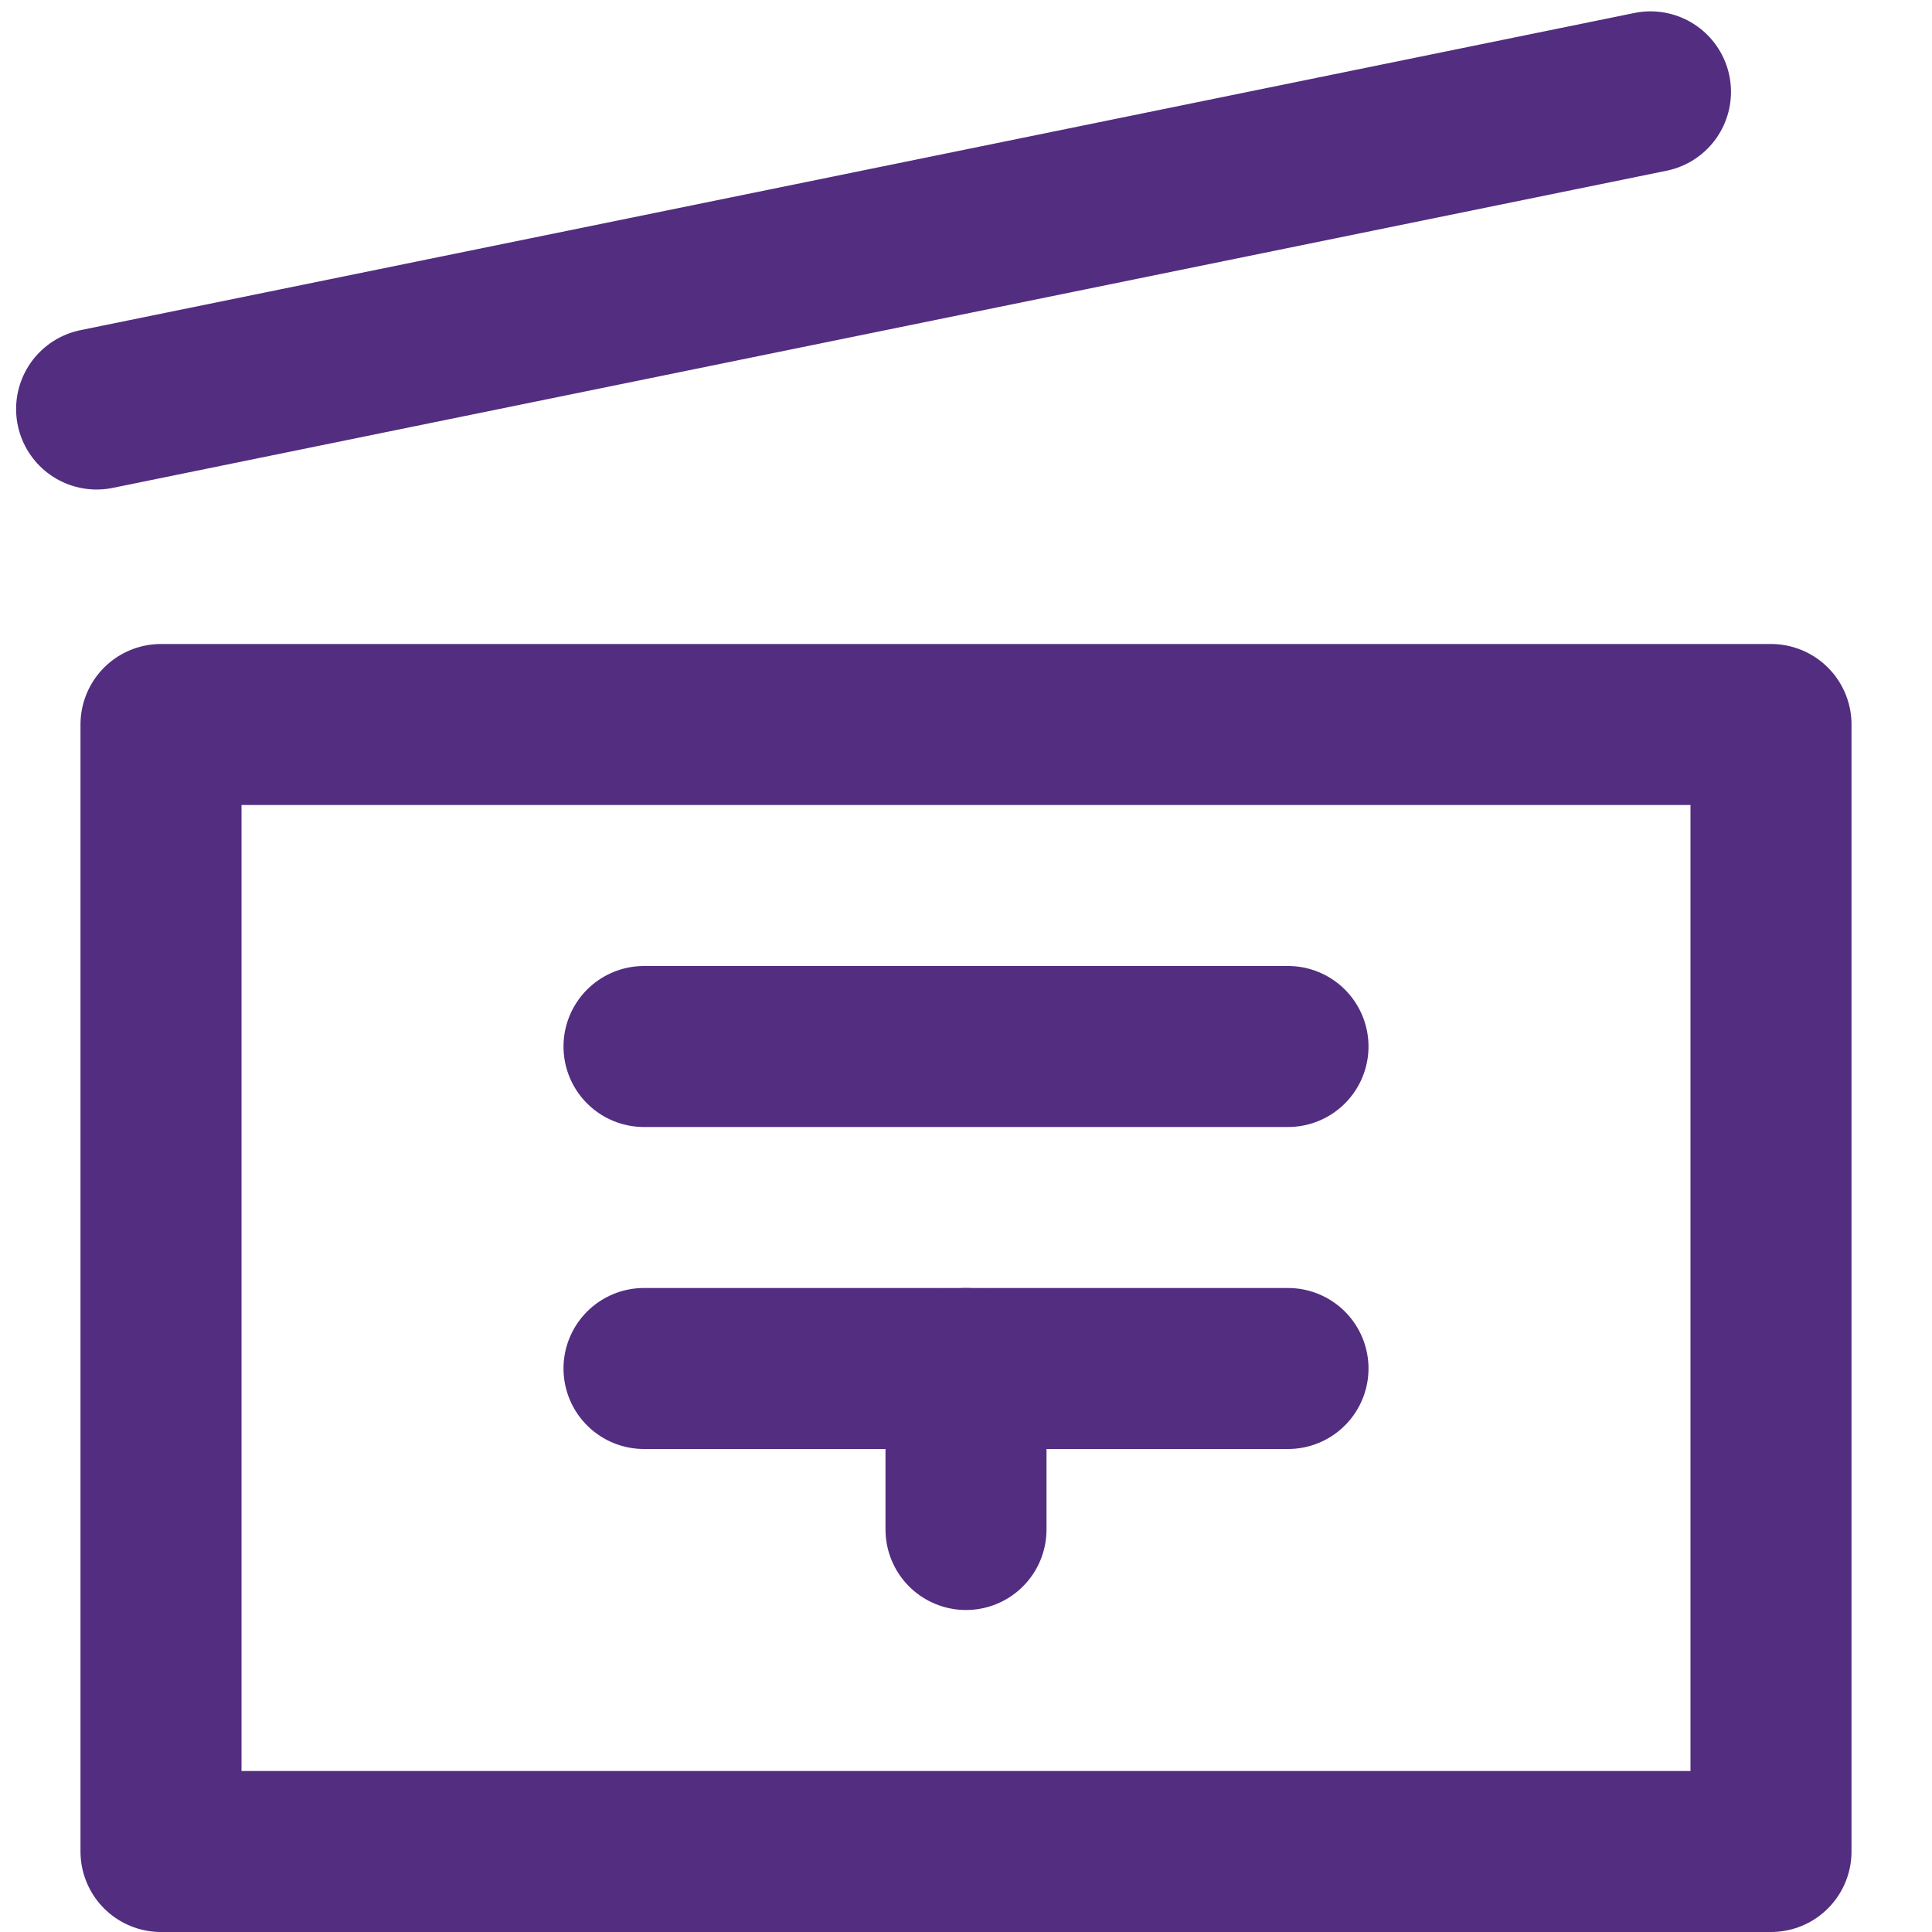 <svg width="24" height="24" viewBox="0 0 24 24" fill="none" xmlns="http://www.w3.org/2000/svg">
<path d="M22 9H2V23H22V9Z" stroke="#522D80" stroke-width="2" stroke-miterlimit="10" stroke-linecap="round" stroke-linejoin="round"/>
<path d="M8 17H16" stroke="#522D80" stroke-width="2" stroke-miterlimit="10" stroke-linecap="round" stroke-linejoin="round"/>
<path d="M8 13H16" stroke="#522D80" stroke-width="2" stroke-miterlimit="10" stroke-linecap="round" stroke-linejoin="round"/>
<path d="M12 17V19" stroke="#522D80" stroke-width="2" stroke-miterlimit="10" stroke-linecap="round" stroke-linejoin="round"/>
<path d="M1.2 5.081L20.503 1.141" stroke="#522D80" stroke-width="2" stroke-miterlimit="10" stroke-linecap="round" stroke-linejoin="round"/>
</svg>
